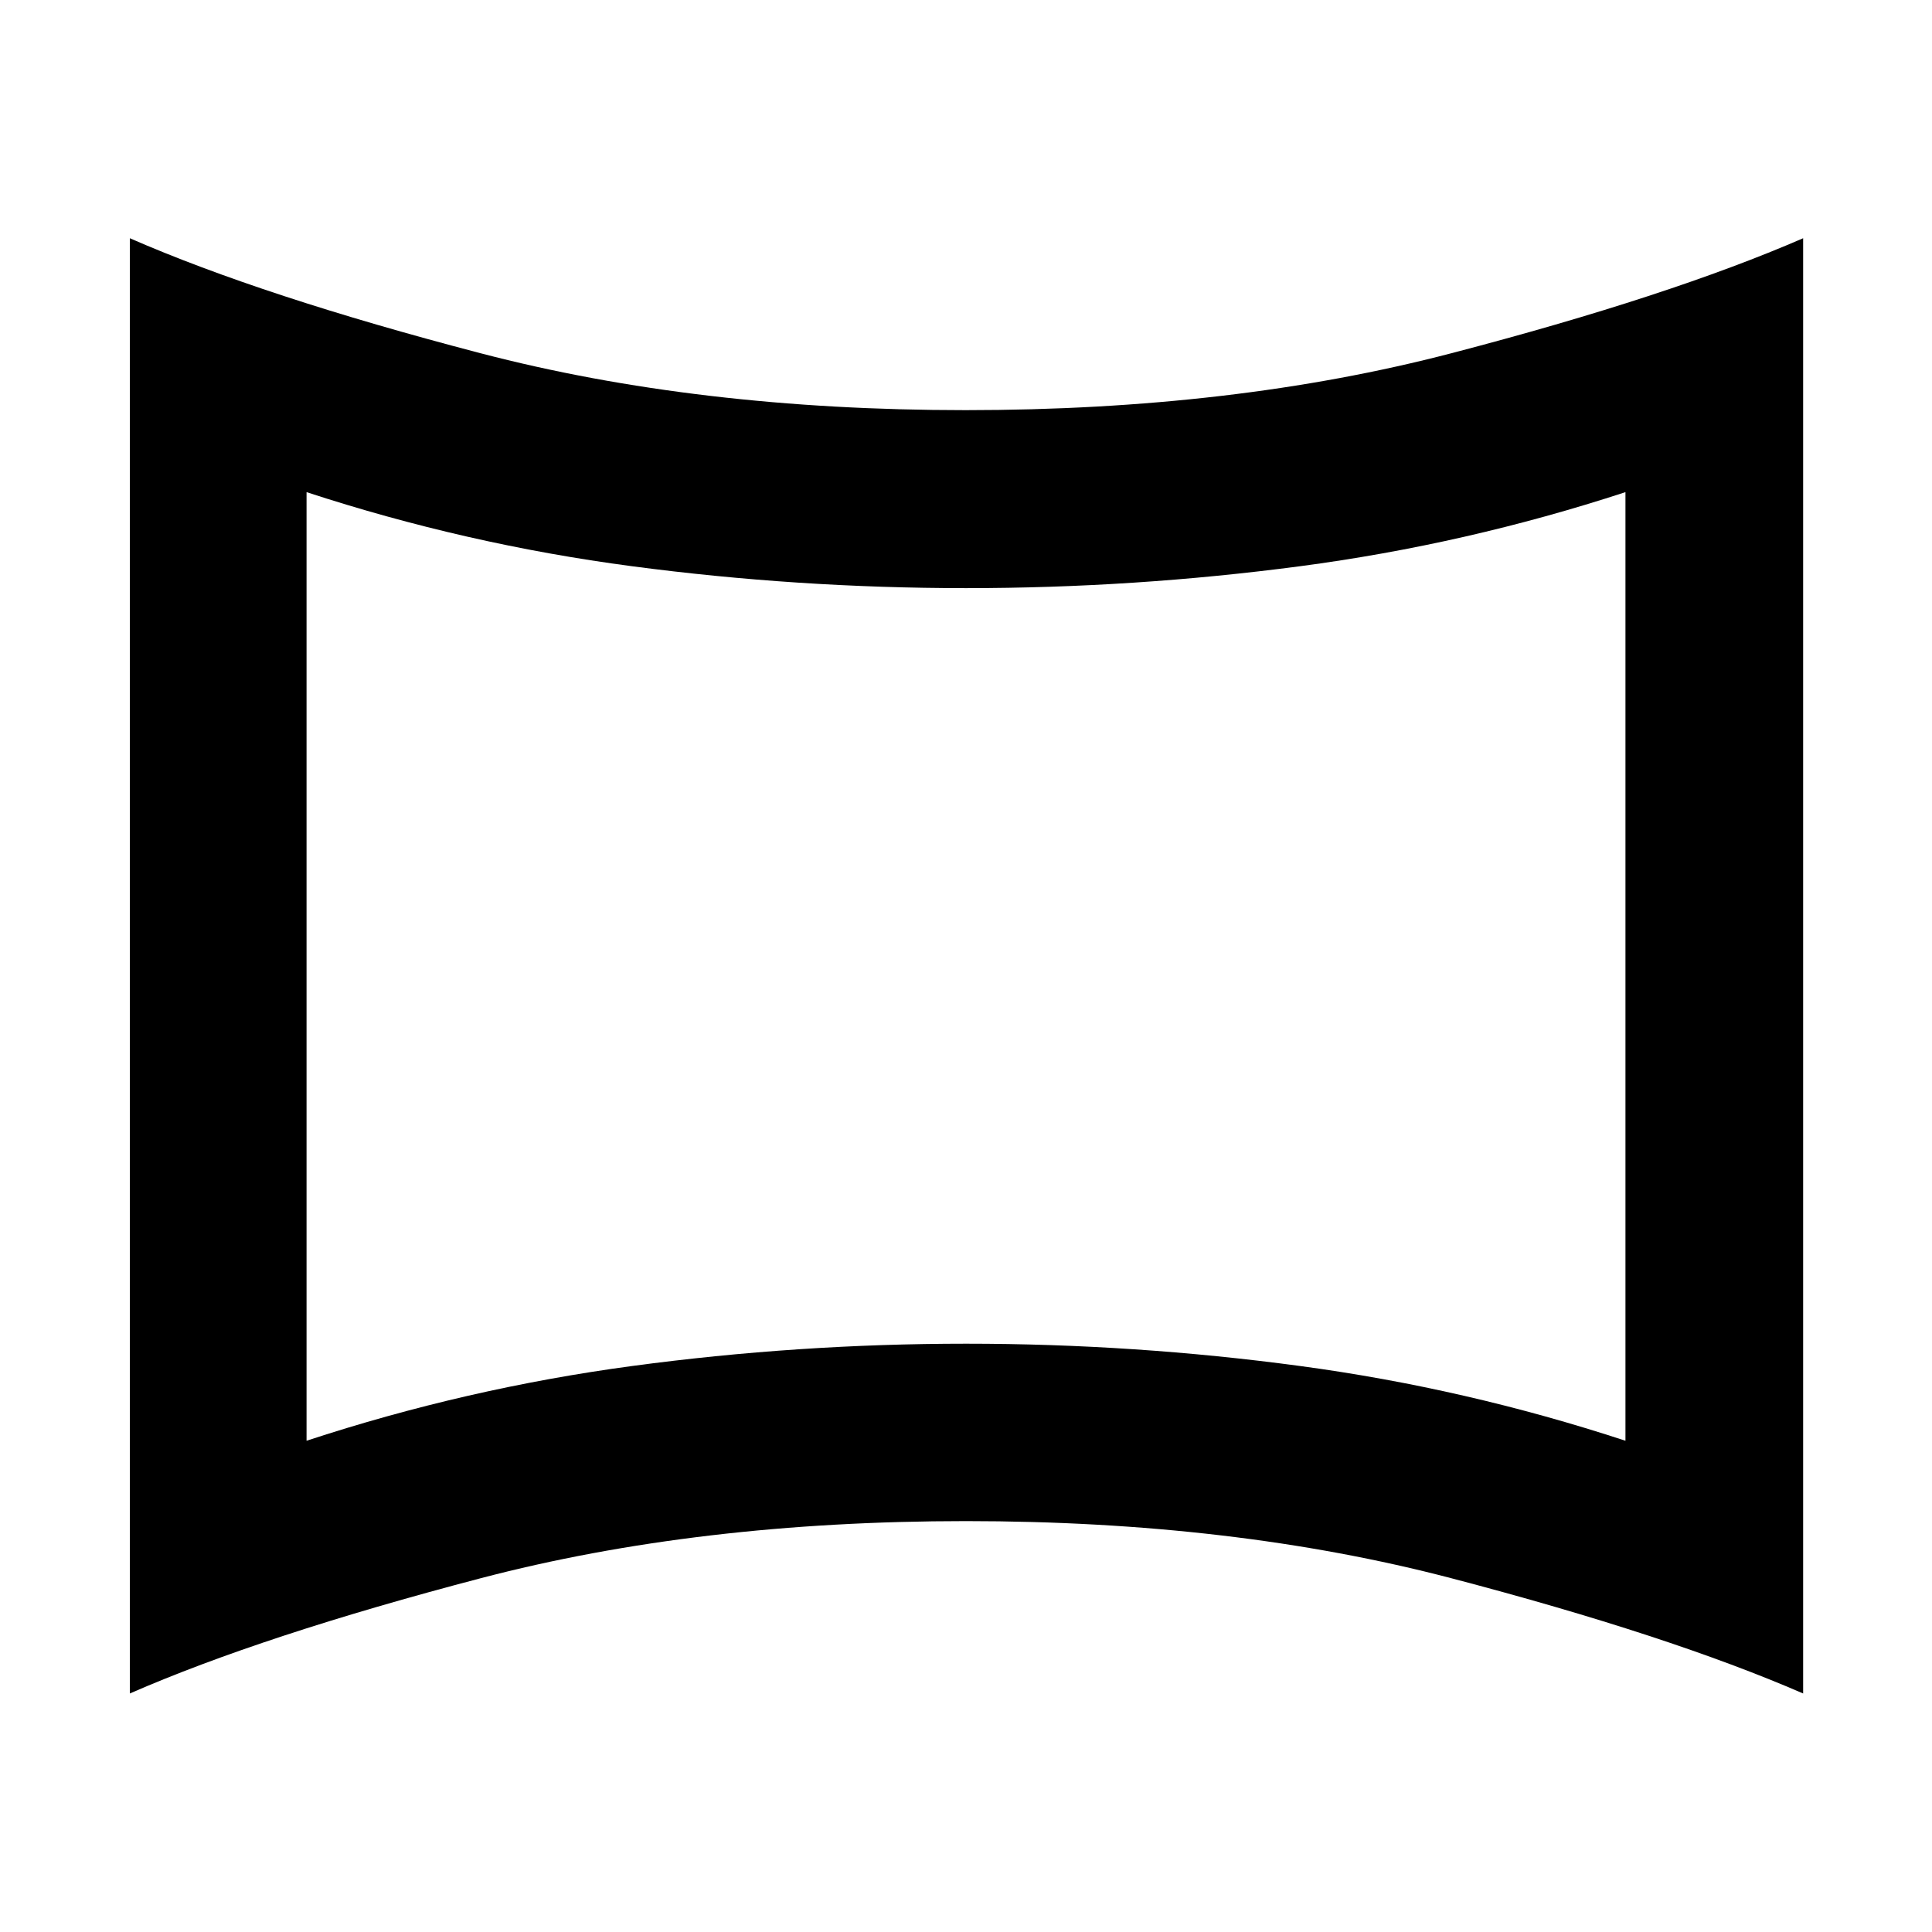 <svg xmlns="http://www.w3.org/2000/svg" height="40" viewBox="0 -960 960 960" width="40"><path d="M152.32-244.1q79.35-26.06 161.77-37.14 82.42-11.08 166-11.08 83.59 0 165.92 11.08 82.32 11.08 161.67 37.14v-471.36q-79.25 25.92-161.67 36.81-82.42 10.89-166.01 10.89-83.59 0-166.01-10.89-82.42-10.89-161.67-36.81v471.36ZM64.51-118.52v-723.1q66.13 28.88 174.3 57.15 108.17 28.27 240.96 28.27 133.06 0 241.38-28.27 108.31-28.27 174.82-57.15v723.1q-66.51-28.88-174.82-57.27-108.32-28.38-241.19-28.38t-241.1 28.38Q130.64-147.4 64.51-118.52ZM480-480Z"/></svg>